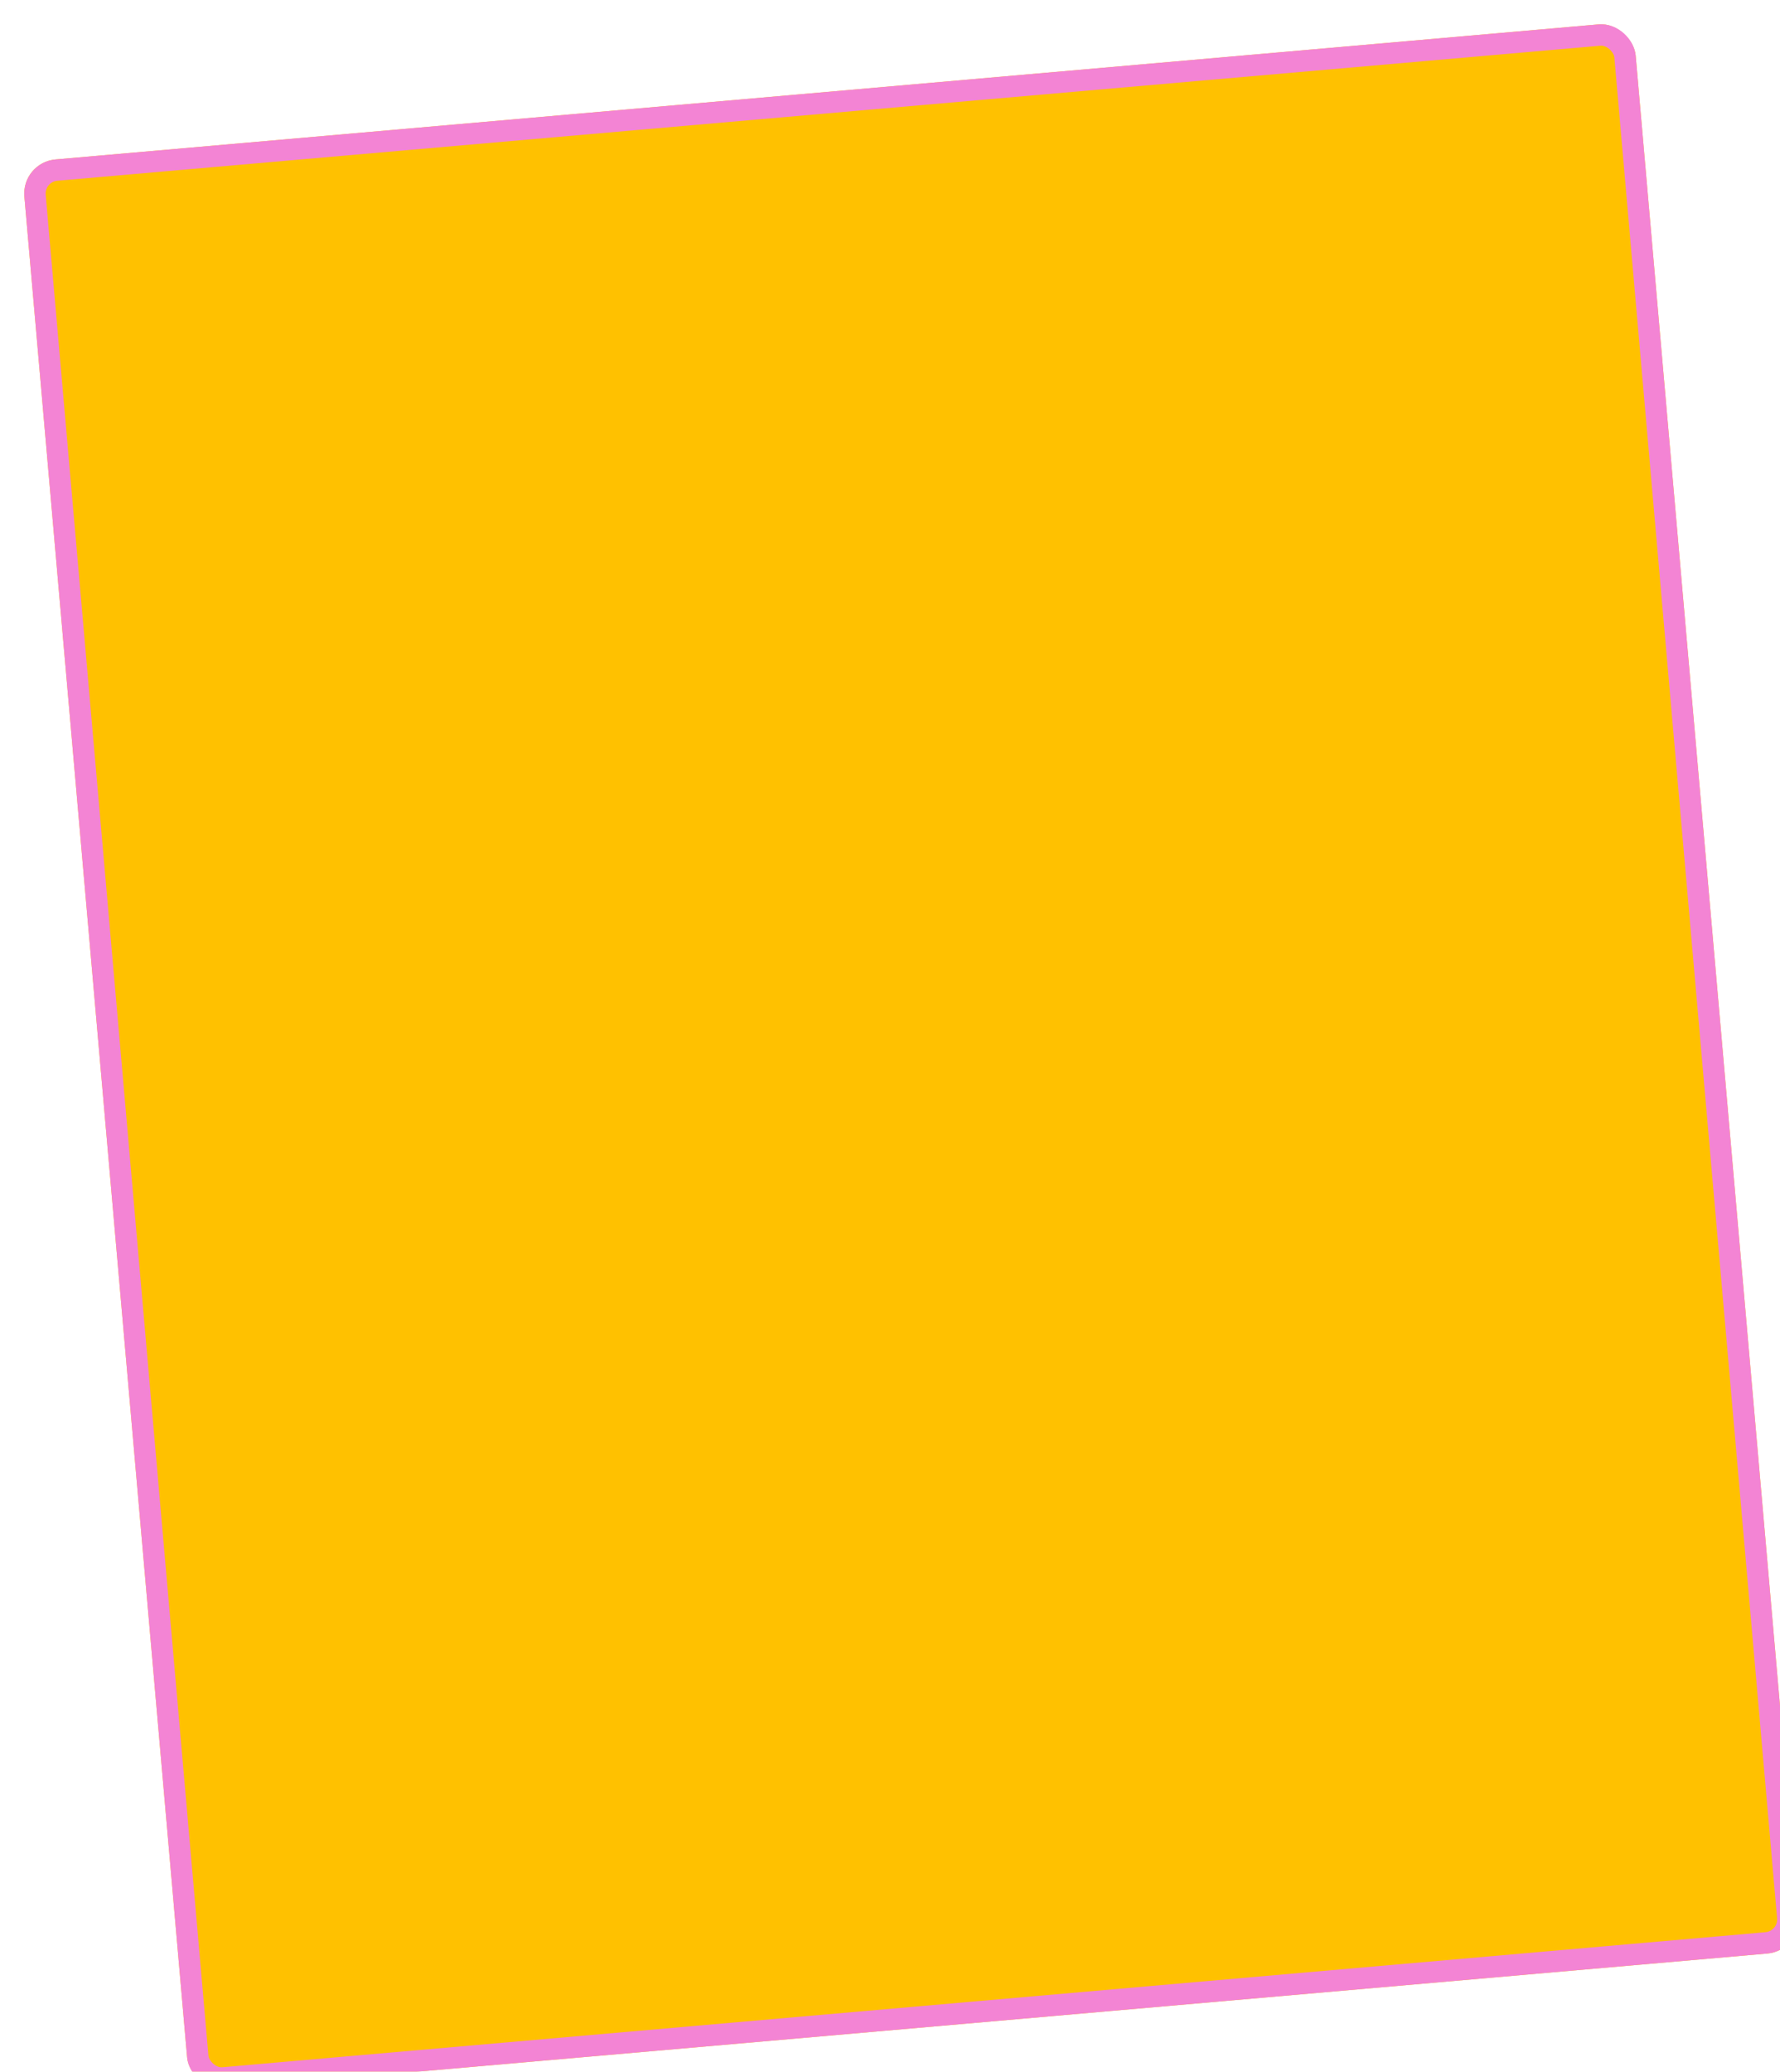 <svg width="416" height="484" viewBox="0 0 416 484" fill="none" xmlns="http://www.w3.org/2000/svg">
<g filter="url(#filter0_d_1_109)">
<rect y="32.946" width="378.009" height="452.405" rx="8" transform="rotate(-5 0 32.946)" fill="#ffc100"/>
<rect x="2.708" y="35.218" width="373.009" height="447.405" rx="5.5" transform="rotate(-5 2.708 35.218)" stroke="#F384D4" stroke-width="5"/>
</g>
<defs>
<filter id="filter0_d_1_109" x="-14.347" y="-14.347" width="454.702" height="522.331" filterUnits="userSpaceOnUse" color-interpolation-filters="sRGB">
<feFlood flood-opacity="0" result="BackgroundImageFix"/>
<feColorMatrix in="SourceAlpha" type="matrix" values="0 0 0 0 0 0 0 0 0 0 0 0 0 0 0 0 0 0 127 0" result="hardAlpha"/>
<feOffset dx="5" dy="5"/>
<feGaussianBlur stdDeviation="10"/>
<feComposite in2="hardAlpha" operator="out"/>
<feColorMatrix type="matrix" values="0 0 0 0 1 0 0 0 0 0.788 0 0 0 0 0.941 0 0 0 0.13 0"/>
<feBlend mode="normal" in2="BackgroundImageFix" result="effect1_dropShadow_1_109"/>
<feBlend mode="normal" in="SourceGraphic" in2="effect1_dropShadow_1_109" result="shape"/>
</filter>
</defs>
</svg>
